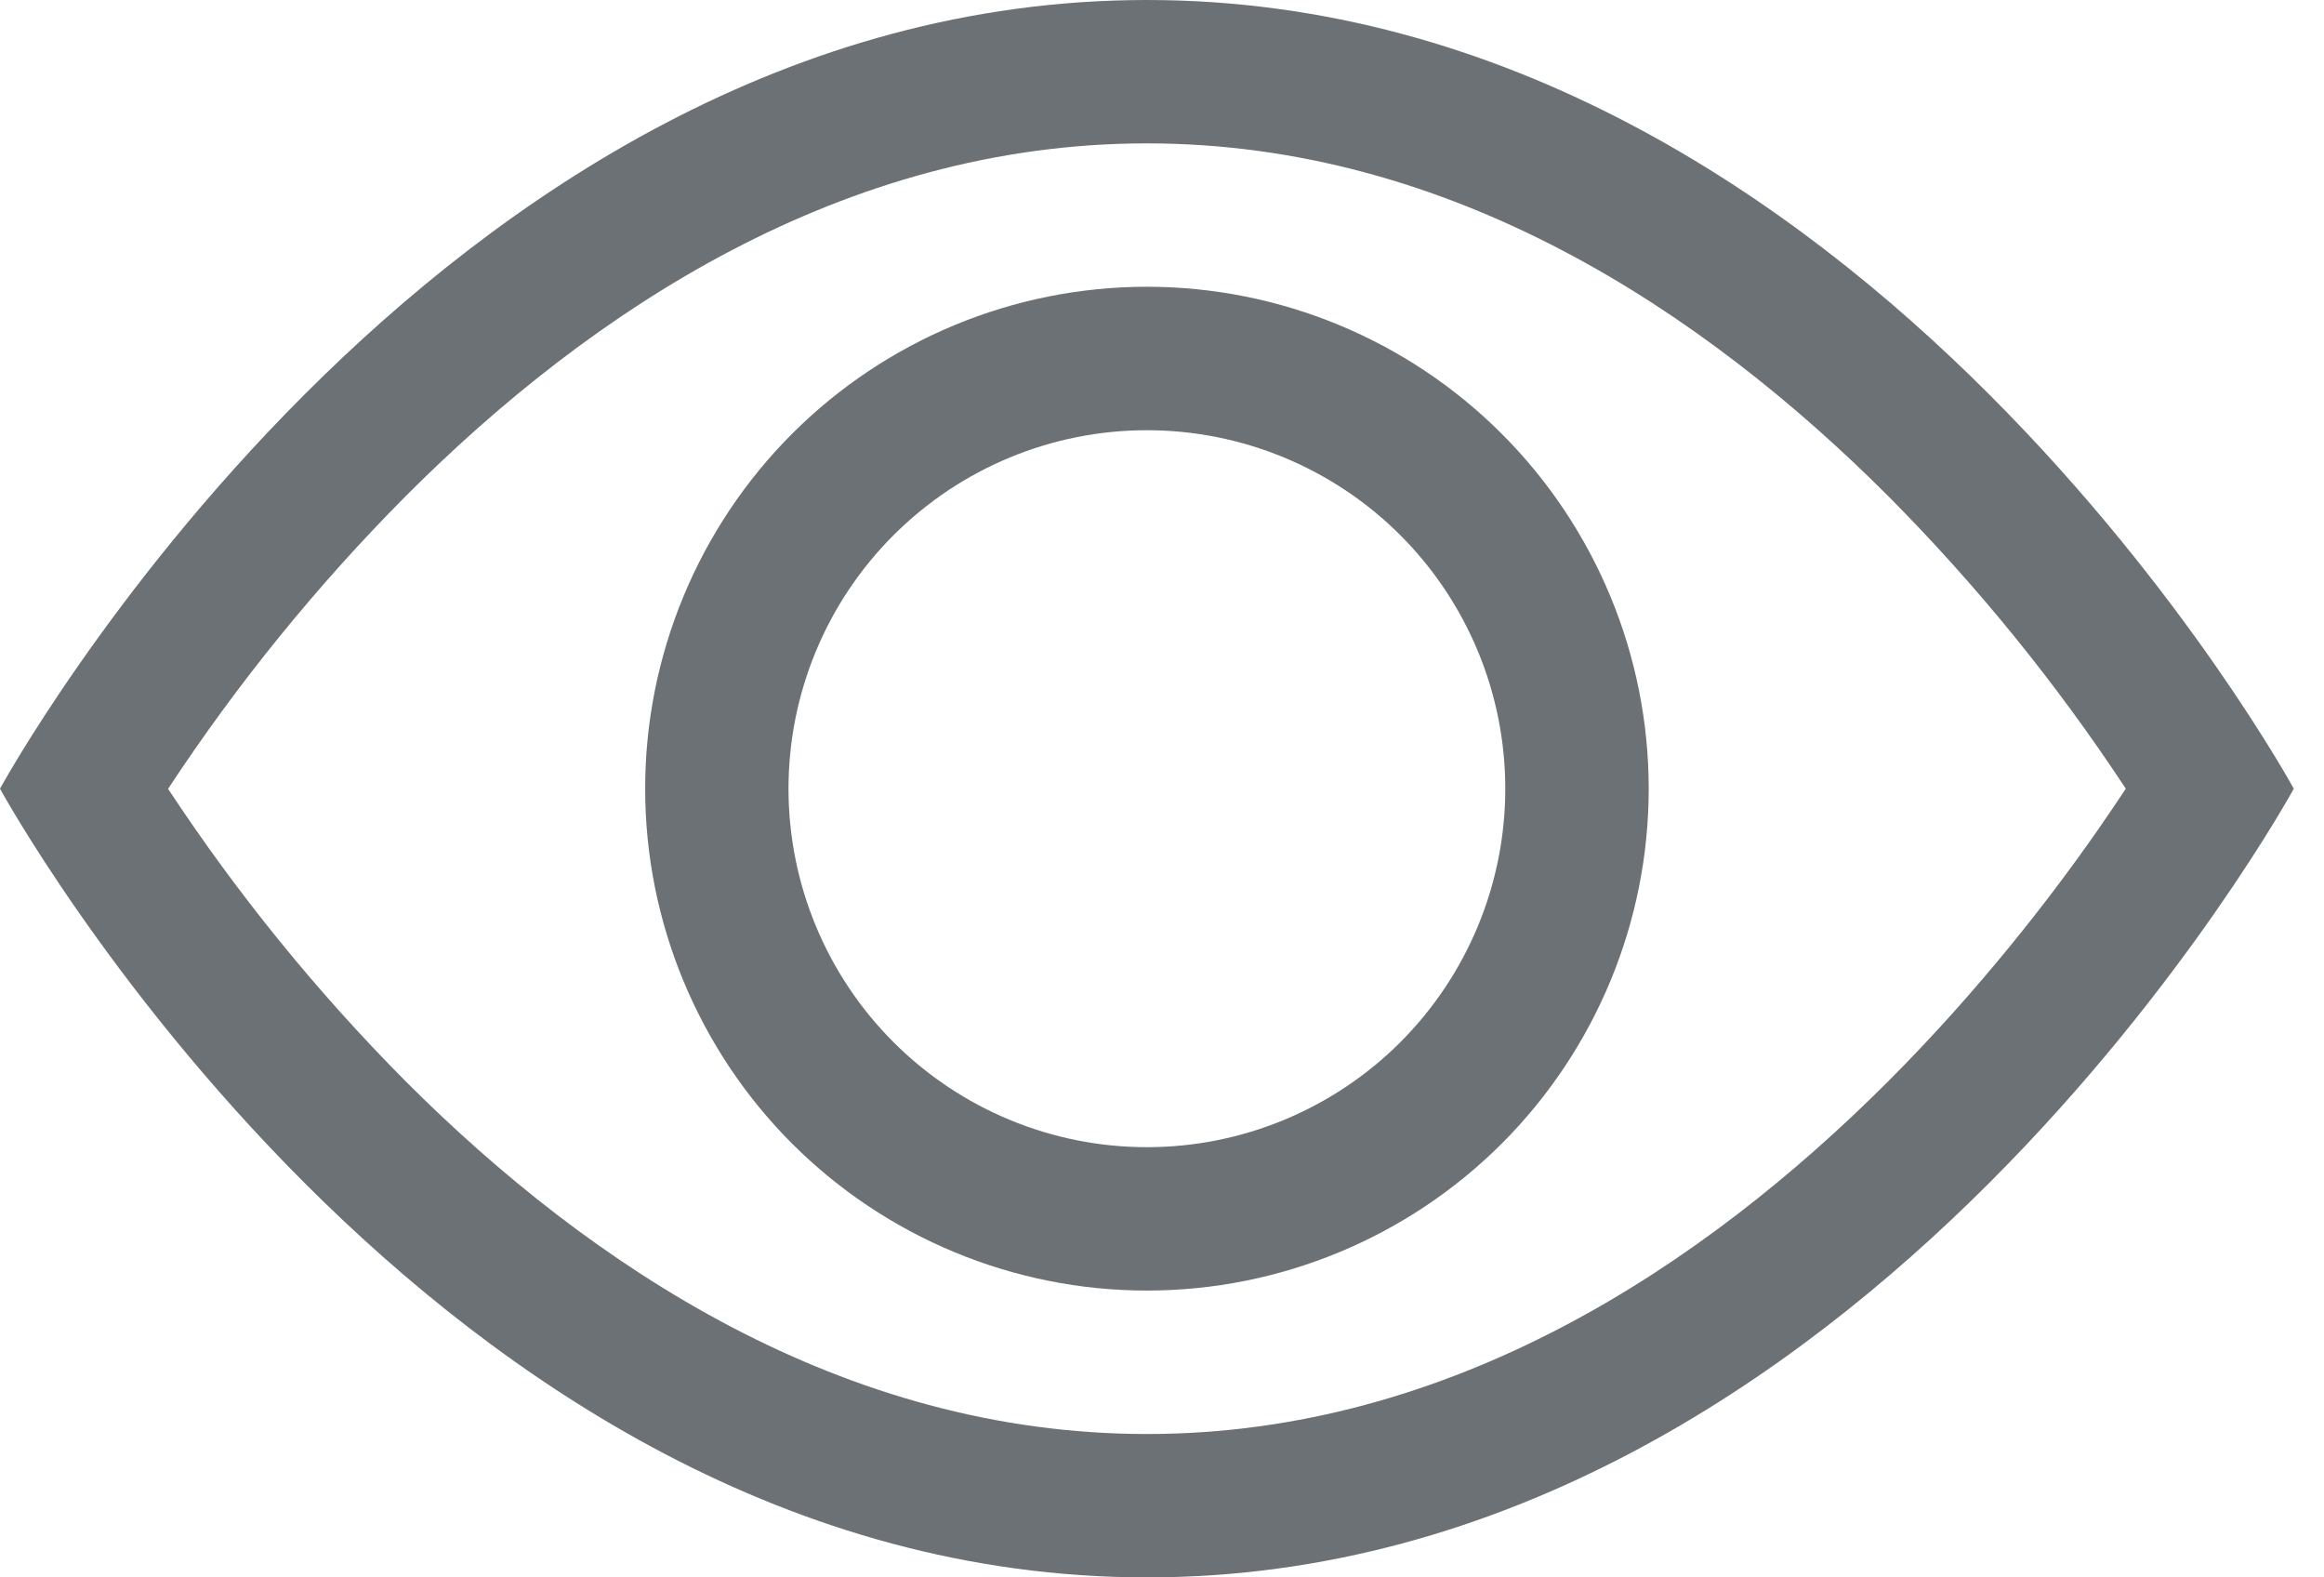 <svg width="28" height="19" viewBox="0 0 28 19" fill="none" xmlns="http://www.w3.org/2000/svg">
<path d="M27.636 9.5C27.636 9.5 22.454 0 13.818 0C5.182 0 0 9.5 0 9.5C0 9.5 5.182 19 13.818 19C22.454 19 27.636 9.5 27.636 9.5ZM2.026 9.5C2.861 8.231 3.822 7.048 4.893 5.971C7.116 3.745 10.156 1.727 13.818 1.727C17.48 1.727 20.518 3.745 22.745 5.971C23.816 7.048 24.777 8.231 25.612 9.5C25.512 9.65 25.401 9.816 25.275 9.997C24.697 10.826 23.841 11.932 22.745 13.029C20.518 15.255 17.478 17.273 13.818 17.273C10.156 17.273 7.118 15.255 4.892 13.029C3.82 11.951 2.86 10.769 2.024 9.5H2.026Z" fill="#6C7175"/>
<path d="M13.818 5.182C12.673 5.182 11.575 5.637 10.765 6.447C9.955 7.256 9.5 8.355 9.5 9.5C9.5 10.645 9.955 11.743 10.765 12.553C11.575 13.363 12.673 13.818 13.818 13.818C14.963 13.818 16.062 13.363 16.872 12.553C17.681 11.743 18.136 10.645 18.136 9.5C18.136 8.355 17.681 7.256 16.872 6.447C16.062 5.637 14.963 5.182 13.818 5.182ZM7.773 9.5C7.773 7.897 8.41 6.359 9.543 5.225C10.677 4.091 12.215 3.454 13.818 3.454C15.421 3.454 16.959 4.091 18.093 5.225C19.227 6.359 19.864 7.897 19.864 9.5C19.864 11.103 19.227 12.641 18.093 13.775C16.959 14.908 15.421 15.545 13.818 15.545C12.215 15.545 10.677 14.908 9.543 13.775C8.41 12.641 7.773 11.103 7.773 9.5Z" fill="#6C7175"/>
</svg>
